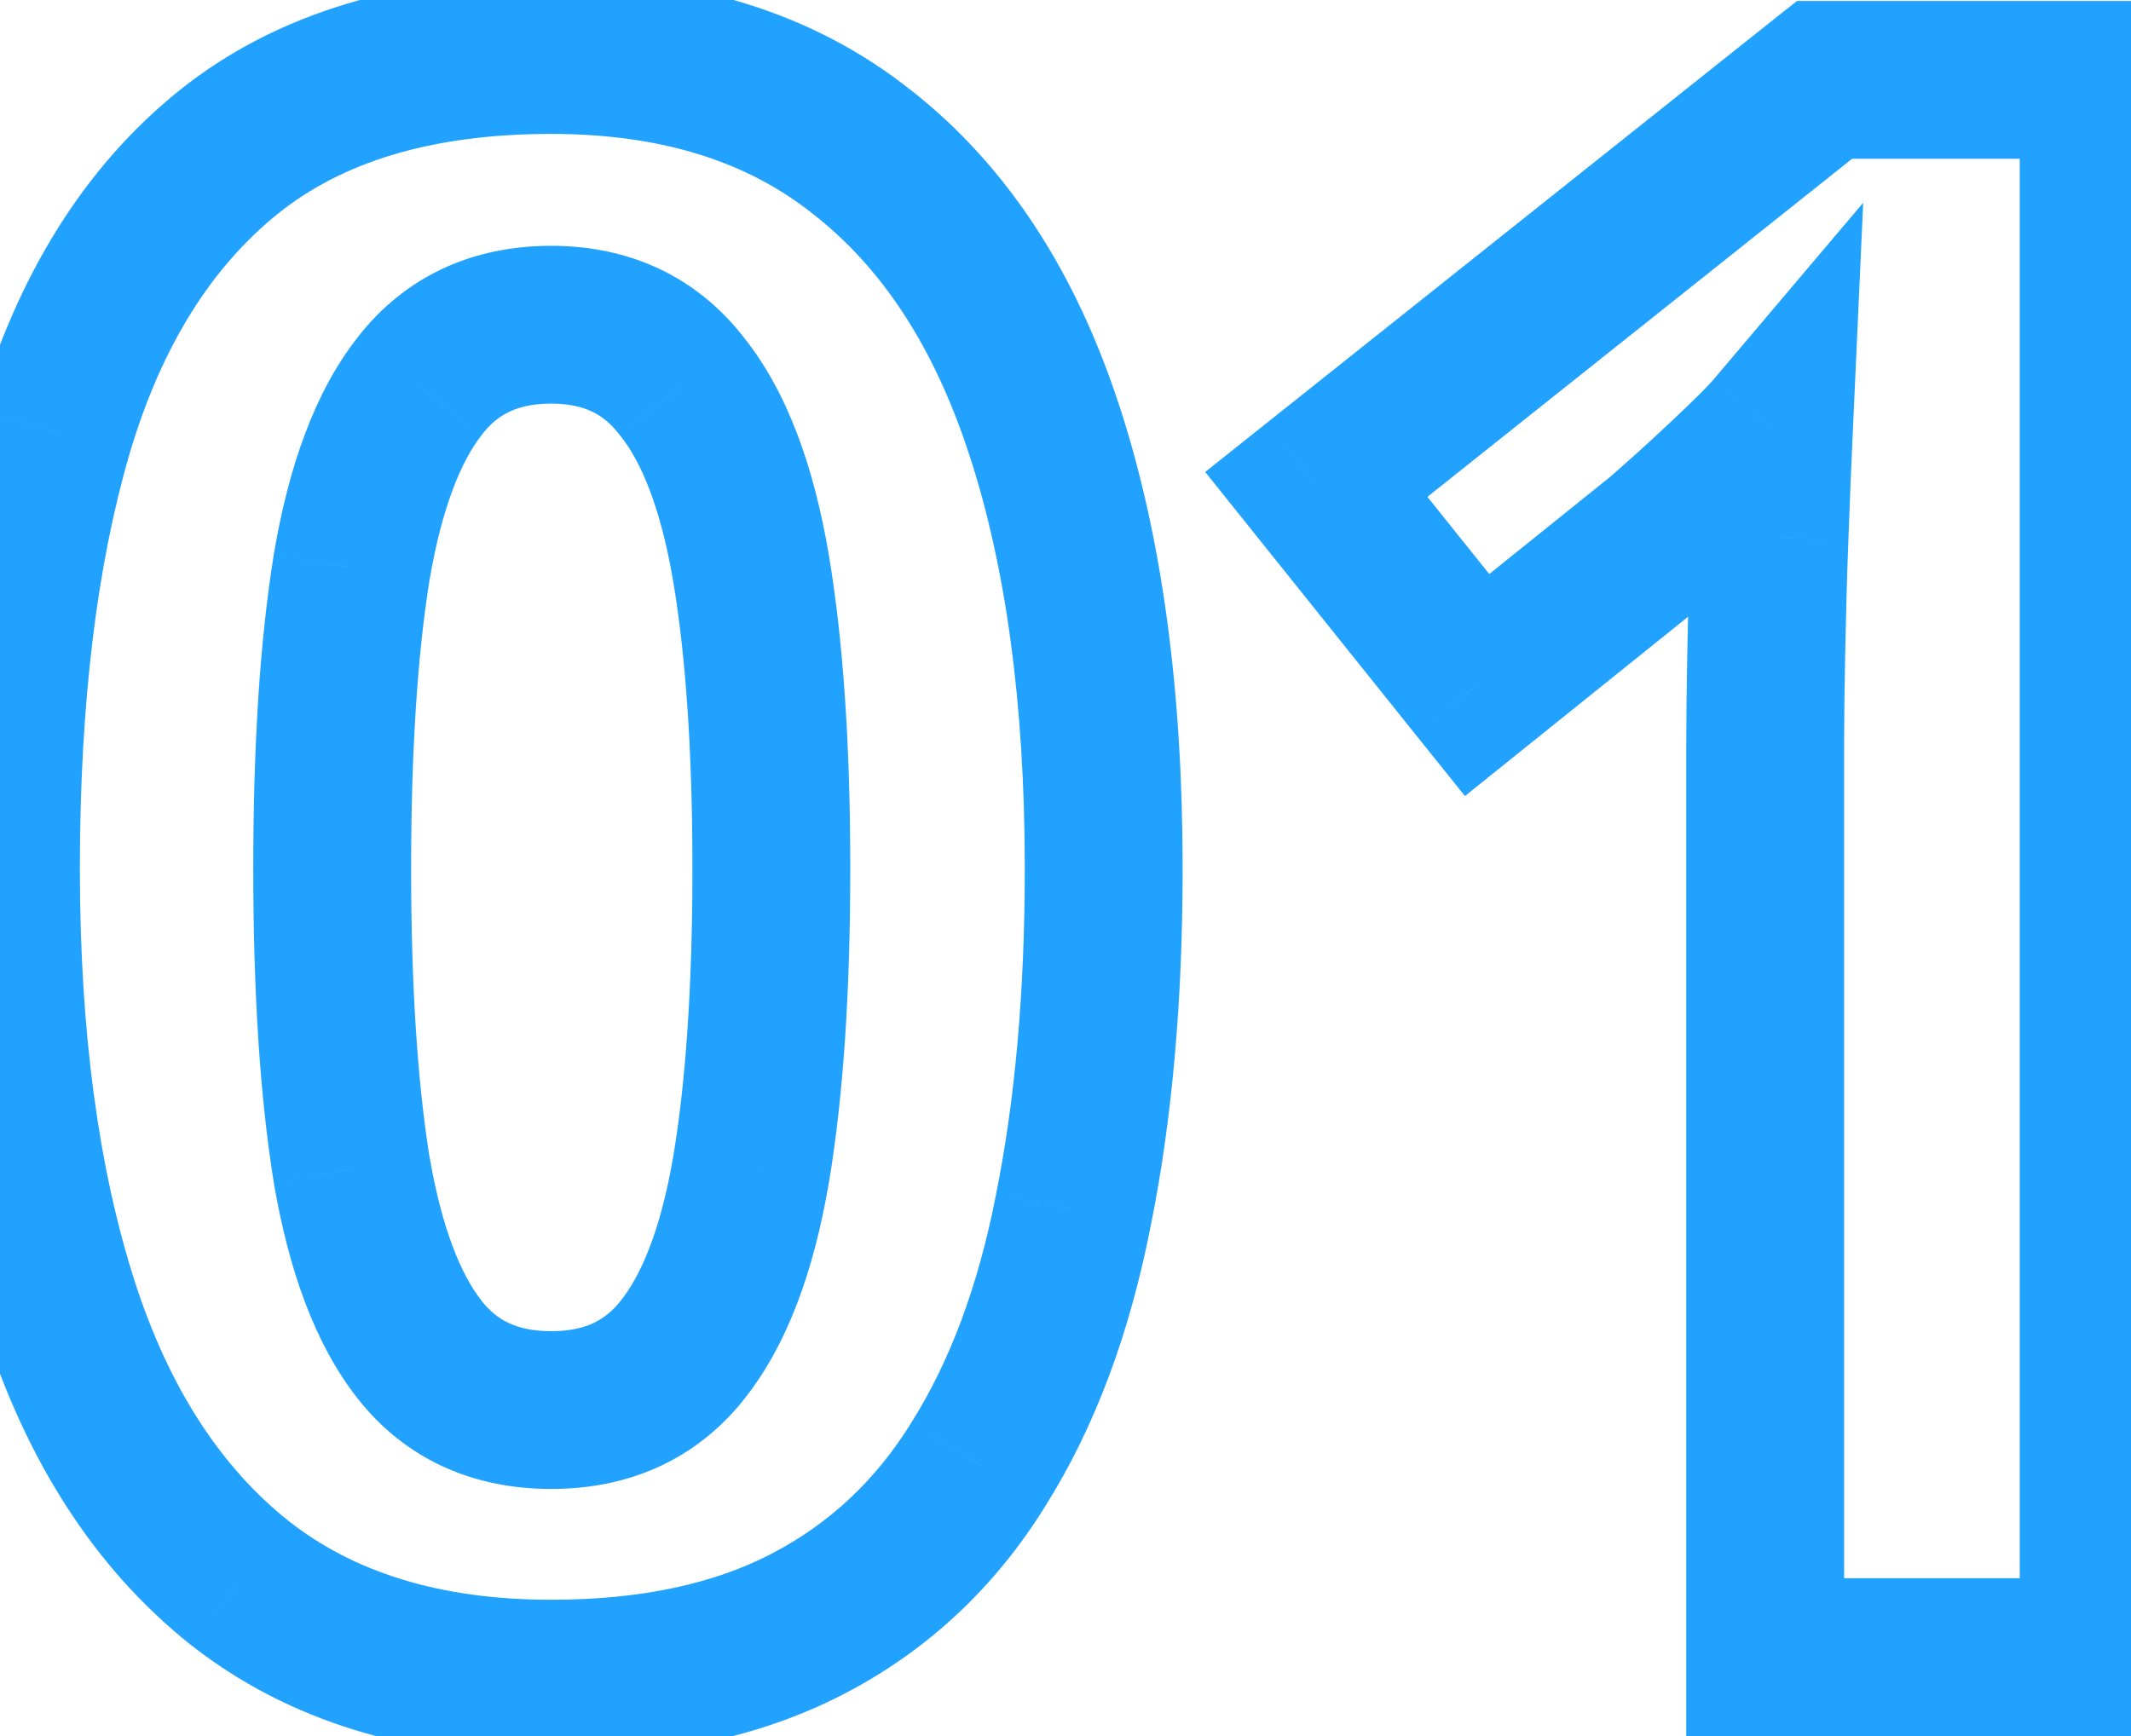 <svg width="27" height="22" viewBox="0 0 27 22" fill="none" xmlns="http://www.w3.org/2000/svg">
<mask id="path-1-outside-1_266_5936" maskUnits="userSpaceOnUse" x="-1" y="-1" width="29" height="24" fill="black">
<rect fill="white" x="-1" y="-1" width="29" height="24"/>
<path d="M13.984 11.006C13.984 12.619 13.857 14.059 13.602 15.326C13.355 16.593 12.954 17.669 12.398 18.553C11.852 19.437 11.132 20.111 10.238 20.576C9.345 21.041 8.26 21.273 6.984 21.273C5.38 21.273 4.063 20.868 3.033 20.057C2.003 19.236 1.242 18.061 0.75 16.529C0.258 14.989 0.012 13.148 0.012 11.006C0.012 8.846 0.235 7 0.682 5.469C1.137 3.928 1.876 2.748 2.896 1.928C3.917 1.107 5.28 0.697 6.984 0.697C8.579 0.697 9.892 1.107 10.922 1.928C11.961 2.739 12.731 3.915 13.232 5.455C13.734 6.986 13.984 8.837 13.984 11.006ZM4.209 11.006C4.209 12.528 4.291 13.8 4.455 14.82C4.628 15.832 4.915 16.593 5.316 17.104C5.717 17.614 6.273 17.869 6.984 17.869C7.686 17.869 8.238 17.619 8.639 17.117C9.049 16.607 9.34 15.846 9.514 14.834C9.687 13.813 9.773 12.537 9.773 11.006C9.773 9.484 9.687 8.212 9.514 7.191C9.34 6.171 9.049 5.405 8.639 4.895C8.238 4.375 7.686 4.115 6.984 4.115C6.273 4.115 5.717 4.375 5.316 4.895C4.915 5.405 4.628 6.171 4.455 7.191C4.291 8.212 4.209 9.484 4.209 11.006ZM26.59 21H22.365V9.434C22.365 9.115 22.37 8.723 22.379 8.258C22.388 7.784 22.402 7.301 22.42 6.809C22.438 6.307 22.456 5.856 22.475 5.455C22.374 5.574 22.169 5.779 21.859 6.07C21.559 6.353 21.276 6.608 21.012 6.836L18.715 8.682L16.678 6.139L23.117 1.012H26.59V21Z"/>
</mask>
<path d="M13.602 15.326L12.621 15.129L12.62 15.136L13.602 15.326ZM12.398 18.553L11.552 18.02L11.548 18.027L12.398 18.553ZM3.033 20.057L2.41 20.839L2.414 20.842L3.033 20.057ZM0.75 16.529L-0.203 16.834L-0.202 16.835L0.75 16.529ZM0.682 5.469L-0.277 5.185L-0.278 5.189L0.682 5.469ZM2.896 1.928L2.27 1.148L2.896 1.928ZM10.922 1.928L10.299 2.71L10.306 2.716L10.922 1.928ZM13.232 5.455L12.281 5.765L12.282 5.766L13.232 5.455ZM4.455 14.82L3.468 14.979L3.469 14.989L4.455 14.82ZM5.316 17.104L6.103 16.486L5.316 17.104ZM8.639 17.117L7.859 16.491L7.858 16.492L8.639 17.117ZM9.514 14.834L10.499 15.003L10.5 15.001L9.514 14.834ZM9.514 7.191L8.528 7.359L9.514 7.191ZM8.639 4.895L7.847 5.506L7.853 5.513L7.859 5.521L8.639 4.895ZM5.316 4.895L6.103 5.512L6.108 5.506L5.316 4.895ZM4.455 7.191L3.469 7.024L3.468 7.033L4.455 7.191ZM12.984 11.006C12.984 12.568 12.861 13.94 12.621 15.129L14.582 15.524C14.853 14.178 14.984 12.67 14.984 11.006H12.984ZM12.62 15.136C12.392 16.309 12.029 17.262 11.552 18.02L13.245 19.085C13.88 18.075 14.319 16.877 14.583 15.517L12.62 15.136ZM11.548 18.027C11.093 18.763 10.505 19.31 9.777 19.689L10.7 21.463C11.758 20.913 12.611 20.111 13.249 19.079L11.548 18.027ZM9.777 19.689C9.059 20.063 8.142 20.273 6.984 20.273V22.273C8.379 22.273 9.631 22.02 10.7 21.463L9.777 19.689ZM6.984 20.273C5.553 20.273 4.469 19.915 3.652 19.271L2.414 20.842C3.657 21.821 5.207 22.273 6.984 22.273V20.273ZM3.656 19.274C2.812 18.602 2.147 17.609 1.702 16.223L-0.202 16.835C0.337 18.512 1.195 19.871 2.41 20.839L3.656 19.274ZM1.703 16.225C1.25 14.809 1.012 13.076 1.012 11.006H-0.988C-0.988 13.22 -0.734 15.169 -0.203 16.834L1.703 16.225ZM1.012 11.006C1.012 8.909 1.229 7.163 1.642 5.749L-0.278 5.189C-0.759 6.837 -0.988 8.782 -0.988 11.006H1.012ZM1.641 5.752C2.052 4.363 2.694 3.374 3.523 2.707L2.27 1.148C1.058 2.123 0.223 3.494 -0.277 5.185L1.641 5.752ZM3.523 2.707C4.319 2.068 5.438 1.697 6.984 1.697V-0.303C5.122 -0.303 3.516 0.147 2.27 1.148L3.523 2.707ZM6.984 1.697C8.403 1.697 9.481 2.059 10.299 2.71L11.545 1.146C10.303 0.156 8.756 -0.303 6.984 -0.303V1.697ZM10.306 2.716C11.156 3.379 11.828 4.37 12.281 5.765L14.183 5.146C13.635 3.46 12.766 2.099 11.537 1.139L10.306 2.716ZM12.282 5.766C12.741 7.169 12.984 8.908 12.984 11.006H14.984C14.984 8.765 14.726 6.804 14.183 5.144L12.282 5.766ZM3.209 11.006C3.209 12.559 3.292 13.887 3.468 14.979L5.442 14.662C5.29 13.711 5.209 12.497 5.209 11.006H3.209ZM3.469 14.989C3.656 16.079 3.983 17.025 4.53 17.721L6.103 16.486C5.847 16.161 5.601 15.585 5.441 14.652L3.469 14.989ZM4.53 17.721C5.14 18.498 6 18.869 6.984 18.869V16.869C6.547 16.869 6.294 16.73 6.103 16.486L4.53 17.721ZM6.984 18.869C7.958 18.869 8.809 18.505 9.42 17.742L7.858 16.492C7.666 16.732 7.415 16.869 6.984 16.869V18.869ZM9.418 17.744C9.979 17.046 10.312 16.096 10.499 15.003L8.528 14.665C8.369 15.596 8.119 16.168 7.859 16.491L9.418 17.744ZM10.5 15.001C10.685 13.906 10.773 12.569 10.773 11.006H8.773C8.773 12.505 8.688 13.72 8.528 14.667L10.5 15.001ZM10.773 11.006C10.773 9.451 10.685 8.119 10.5 7.024L8.528 7.359C8.688 8.305 8.773 9.516 8.773 11.006H10.773ZM10.5 7.024C10.313 5.924 9.98 4.967 9.418 4.268L7.859 5.521C8.118 5.843 8.368 6.418 8.528 7.359L10.5 7.024ZM9.43 4.283C8.825 3.5 7.971 3.115 6.984 3.115V5.115C7.401 5.115 7.65 5.25 7.847 5.506L9.43 4.283ZM6.984 3.115C5.993 3.115 5.133 3.496 4.525 4.283L6.108 5.506C6.302 5.254 6.554 5.115 6.984 5.115V3.115ZM4.53 4.277C3.982 4.974 3.655 5.927 3.469 7.024L5.441 7.359C5.601 6.414 5.849 5.836 6.103 5.512L4.53 4.277ZM3.468 7.033C3.292 8.124 3.209 9.453 3.209 11.006H5.209C5.209 9.515 5.29 8.3 5.442 7.35L3.468 7.033ZM26.59 21V22H27.59V21H26.59ZM22.365 21H21.365V22H22.365V21ZM22.379 8.258L23.379 8.277L23.379 8.277L22.379 8.258ZM22.42 6.809L23.419 6.846L23.419 6.845L22.42 6.809ZM22.475 5.455L23.474 5.5L23.607 2.569L21.711 4.809L22.475 5.455ZM21.859 6.07L22.544 6.799L22.545 6.799L21.859 6.07ZM21.012 6.836L21.638 7.615L21.652 7.605L21.665 7.593L21.012 6.836ZM18.715 8.682L17.934 9.307L18.561 10.088L19.341 9.461L18.715 8.682ZM16.678 6.139L16.055 5.356L15.27 5.981L15.897 6.764L16.678 6.139ZM23.117 1.012V0.012H22.768L22.494 0.229L23.117 1.012ZM26.59 1.012H27.59V0.012H26.59V1.012ZM26.59 20H22.365V22H26.59V20ZM23.365 21V9.434H21.365V21H23.365ZM23.365 9.434C23.365 9.123 23.37 8.738 23.379 8.277L21.379 8.238C21.37 8.707 21.365 9.106 21.365 9.434H23.365ZM23.379 8.277C23.388 7.809 23.401 7.332 23.419 6.846L21.421 6.772C21.402 7.269 21.388 7.758 21.379 8.239L23.379 8.277ZM23.419 6.845C23.437 6.346 23.456 5.898 23.474 5.5L21.476 5.41C21.457 5.814 21.439 6.269 21.421 6.772L23.419 6.845ZM21.711 4.809C21.653 4.878 21.488 5.047 21.174 5.342L22.545 6.799C22.851 6.511 23.096 6.269 23.238 6.101L21.711 4.809ZM21.175 5.341C20.883 5.616 20.611 5.861 20.359 6.079L21.665 7.593C21.942 7.355 22.235 7.09 22.544 6.799L21.175 5.341ZM20.385 6.056L18.088 7.902L19.341 9.461L21.638 7.615L20.385 6.056ZM19.495 8.056L17.458 5.513L15.897 6.764L17.934 9.307L19.495 8.056ZM17.301 6.921L23.74 1.794L22.494 0.229L16.055 5.356L17.301 6.921ZM23.117 2.012H26.59V0.012H23.117V2.012ZM25.59 1.012V21H27.59V1.012H25.59Z" fill="#22A2FF" mask="url(#path-1-outside-1_266_5936)"/>
</svg>
